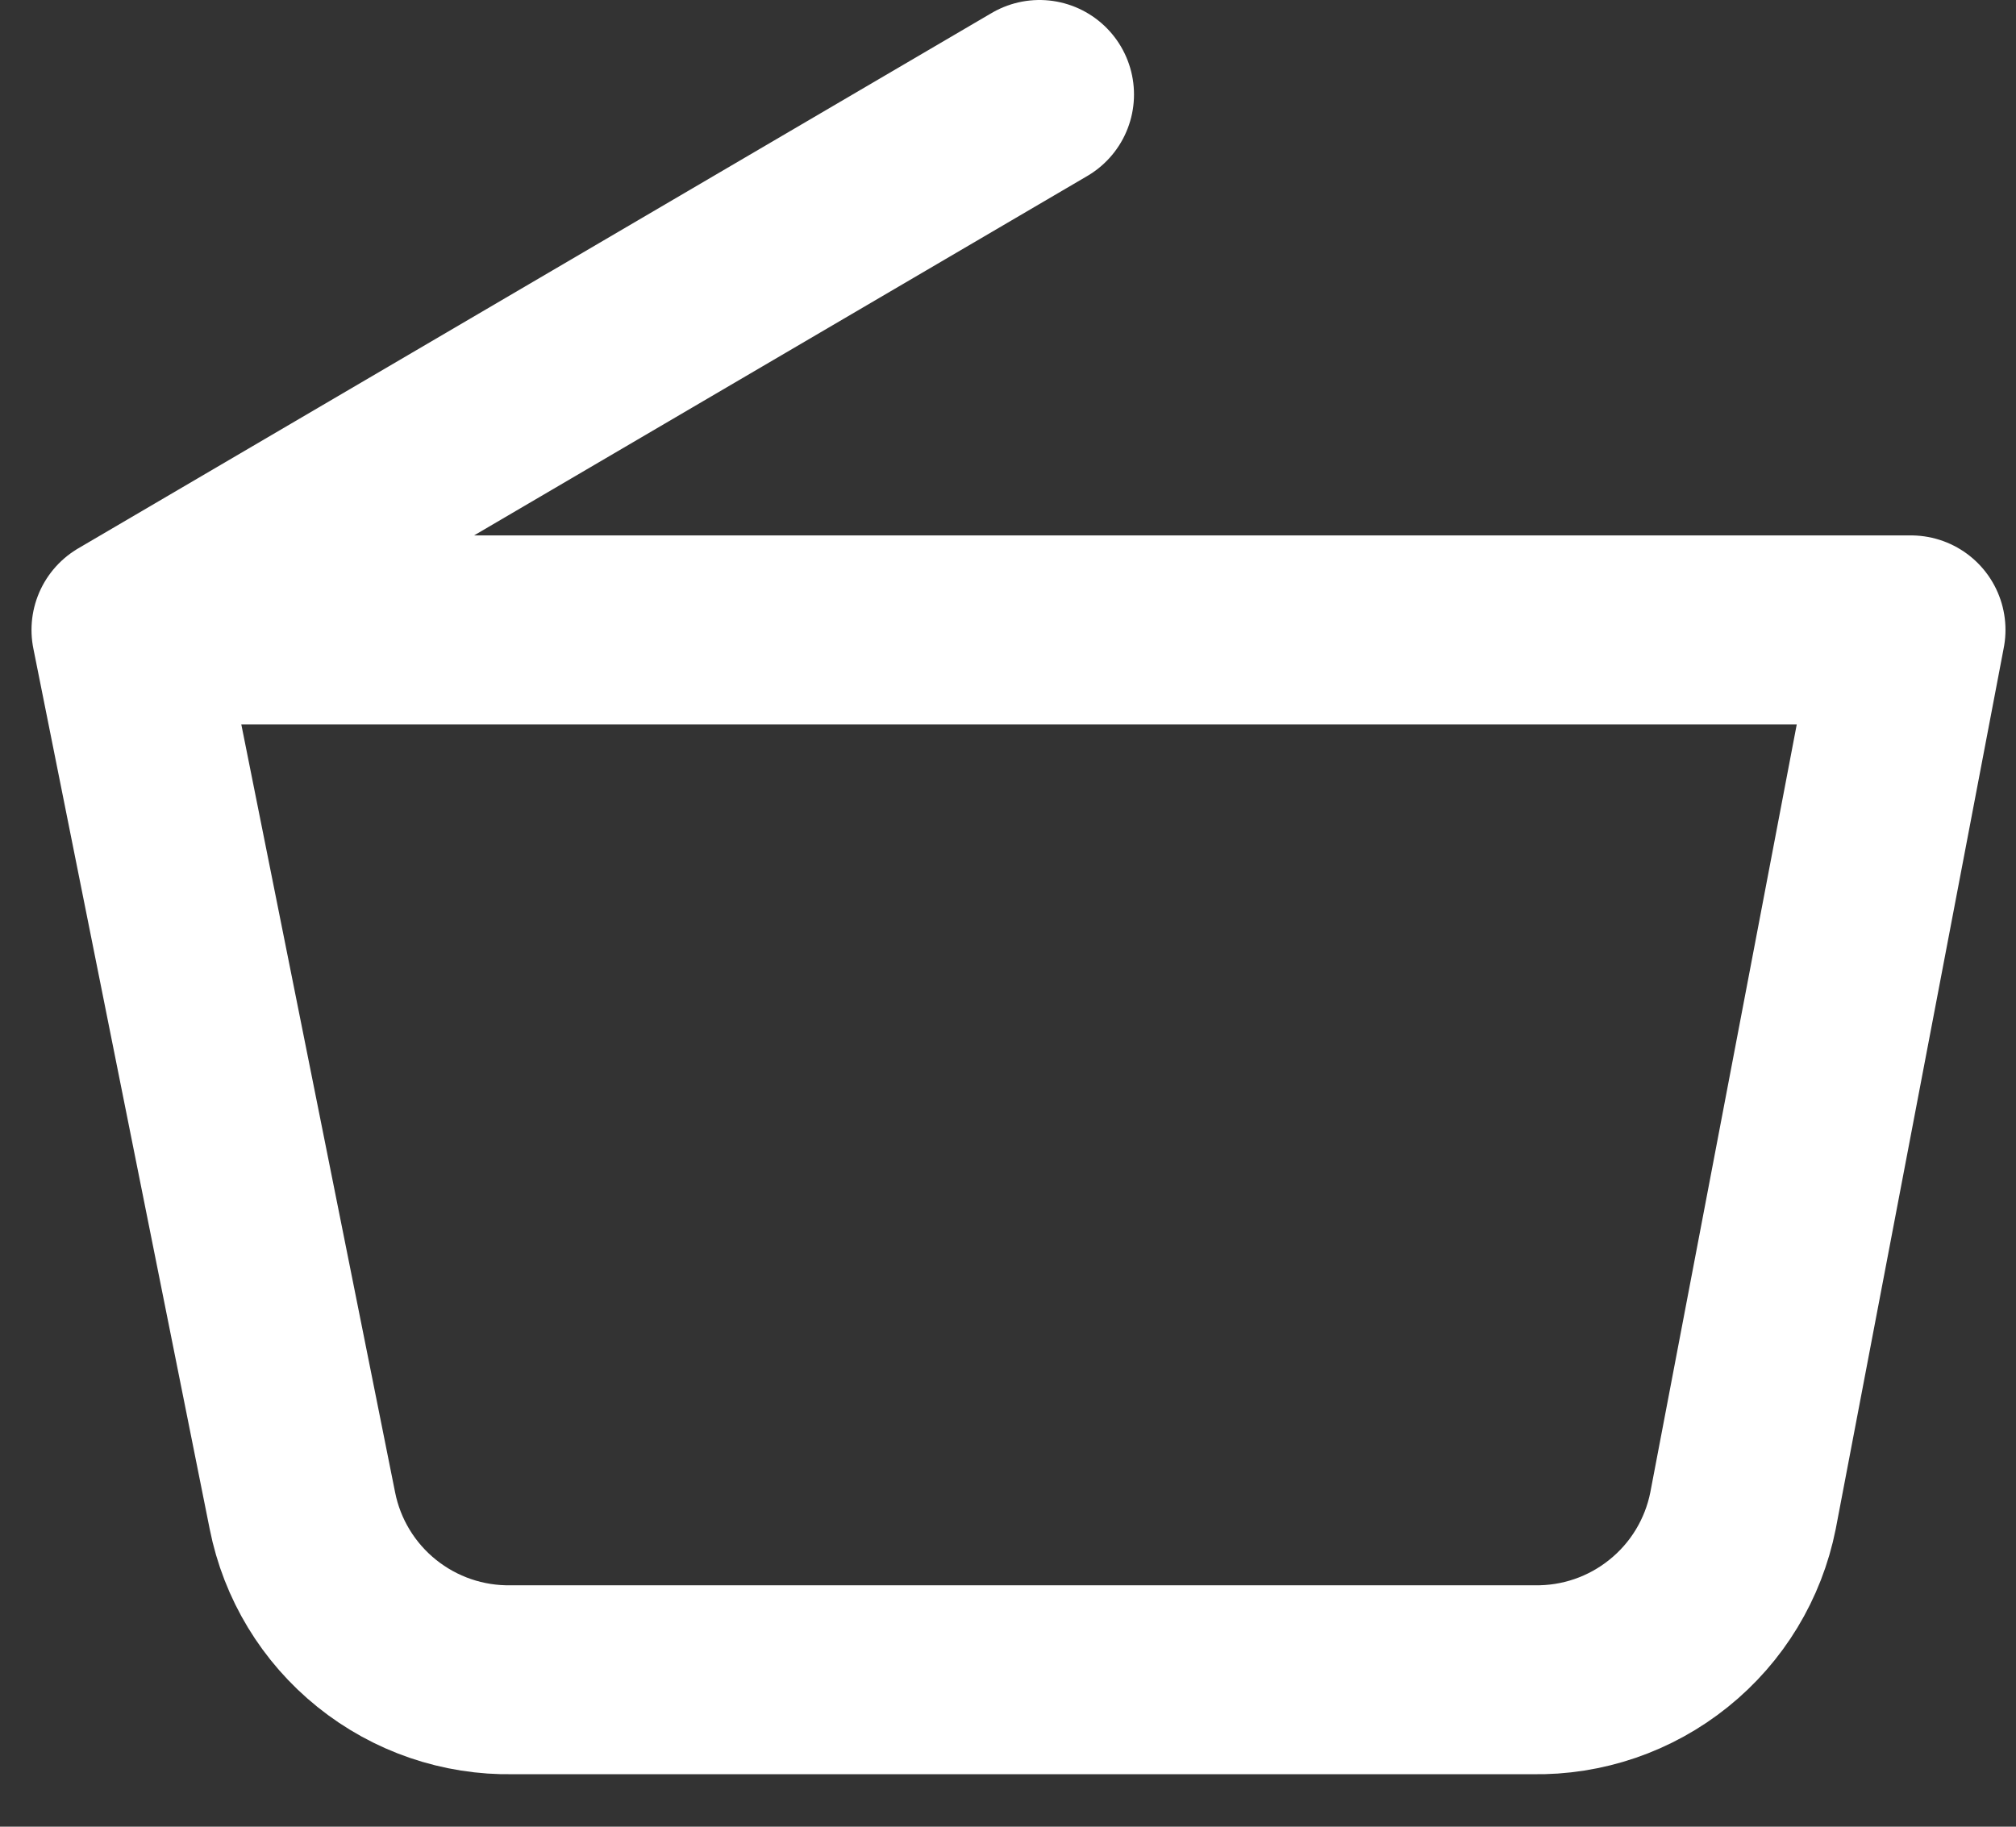 <svg width="32" height="29" viewBox="0 0 32 29" fill="none" xmlns="http://www.w3.org/2000/svg">
<rect x="0" y="0" width="32" height="29" fill="#333333" stroke="none"/>
<g clip-path="url(#clip0_13_34)">
<path d="M16.5 1.5L2 10M2 10L4.8 23.983C4.952 24.751 5.37 25.44 5.979 25.93C6.589 26.421 7.351 26.682 8.133 26.667H24.333C25.116 26.682 25.878 26.421 26.487 25.93C27.097 25.44 27.514 24.751 27.667 23.983L30.333 10H2Z" stroke="white" stroke-width="3" stroke-linecap="round" stroke-linejoin="round"/>
</g>
<defs>
<clipPath id="clip0_13_34">
<rect width="32" height="29" fill="white"/>
</clipPath>
</defs>
</svg>
